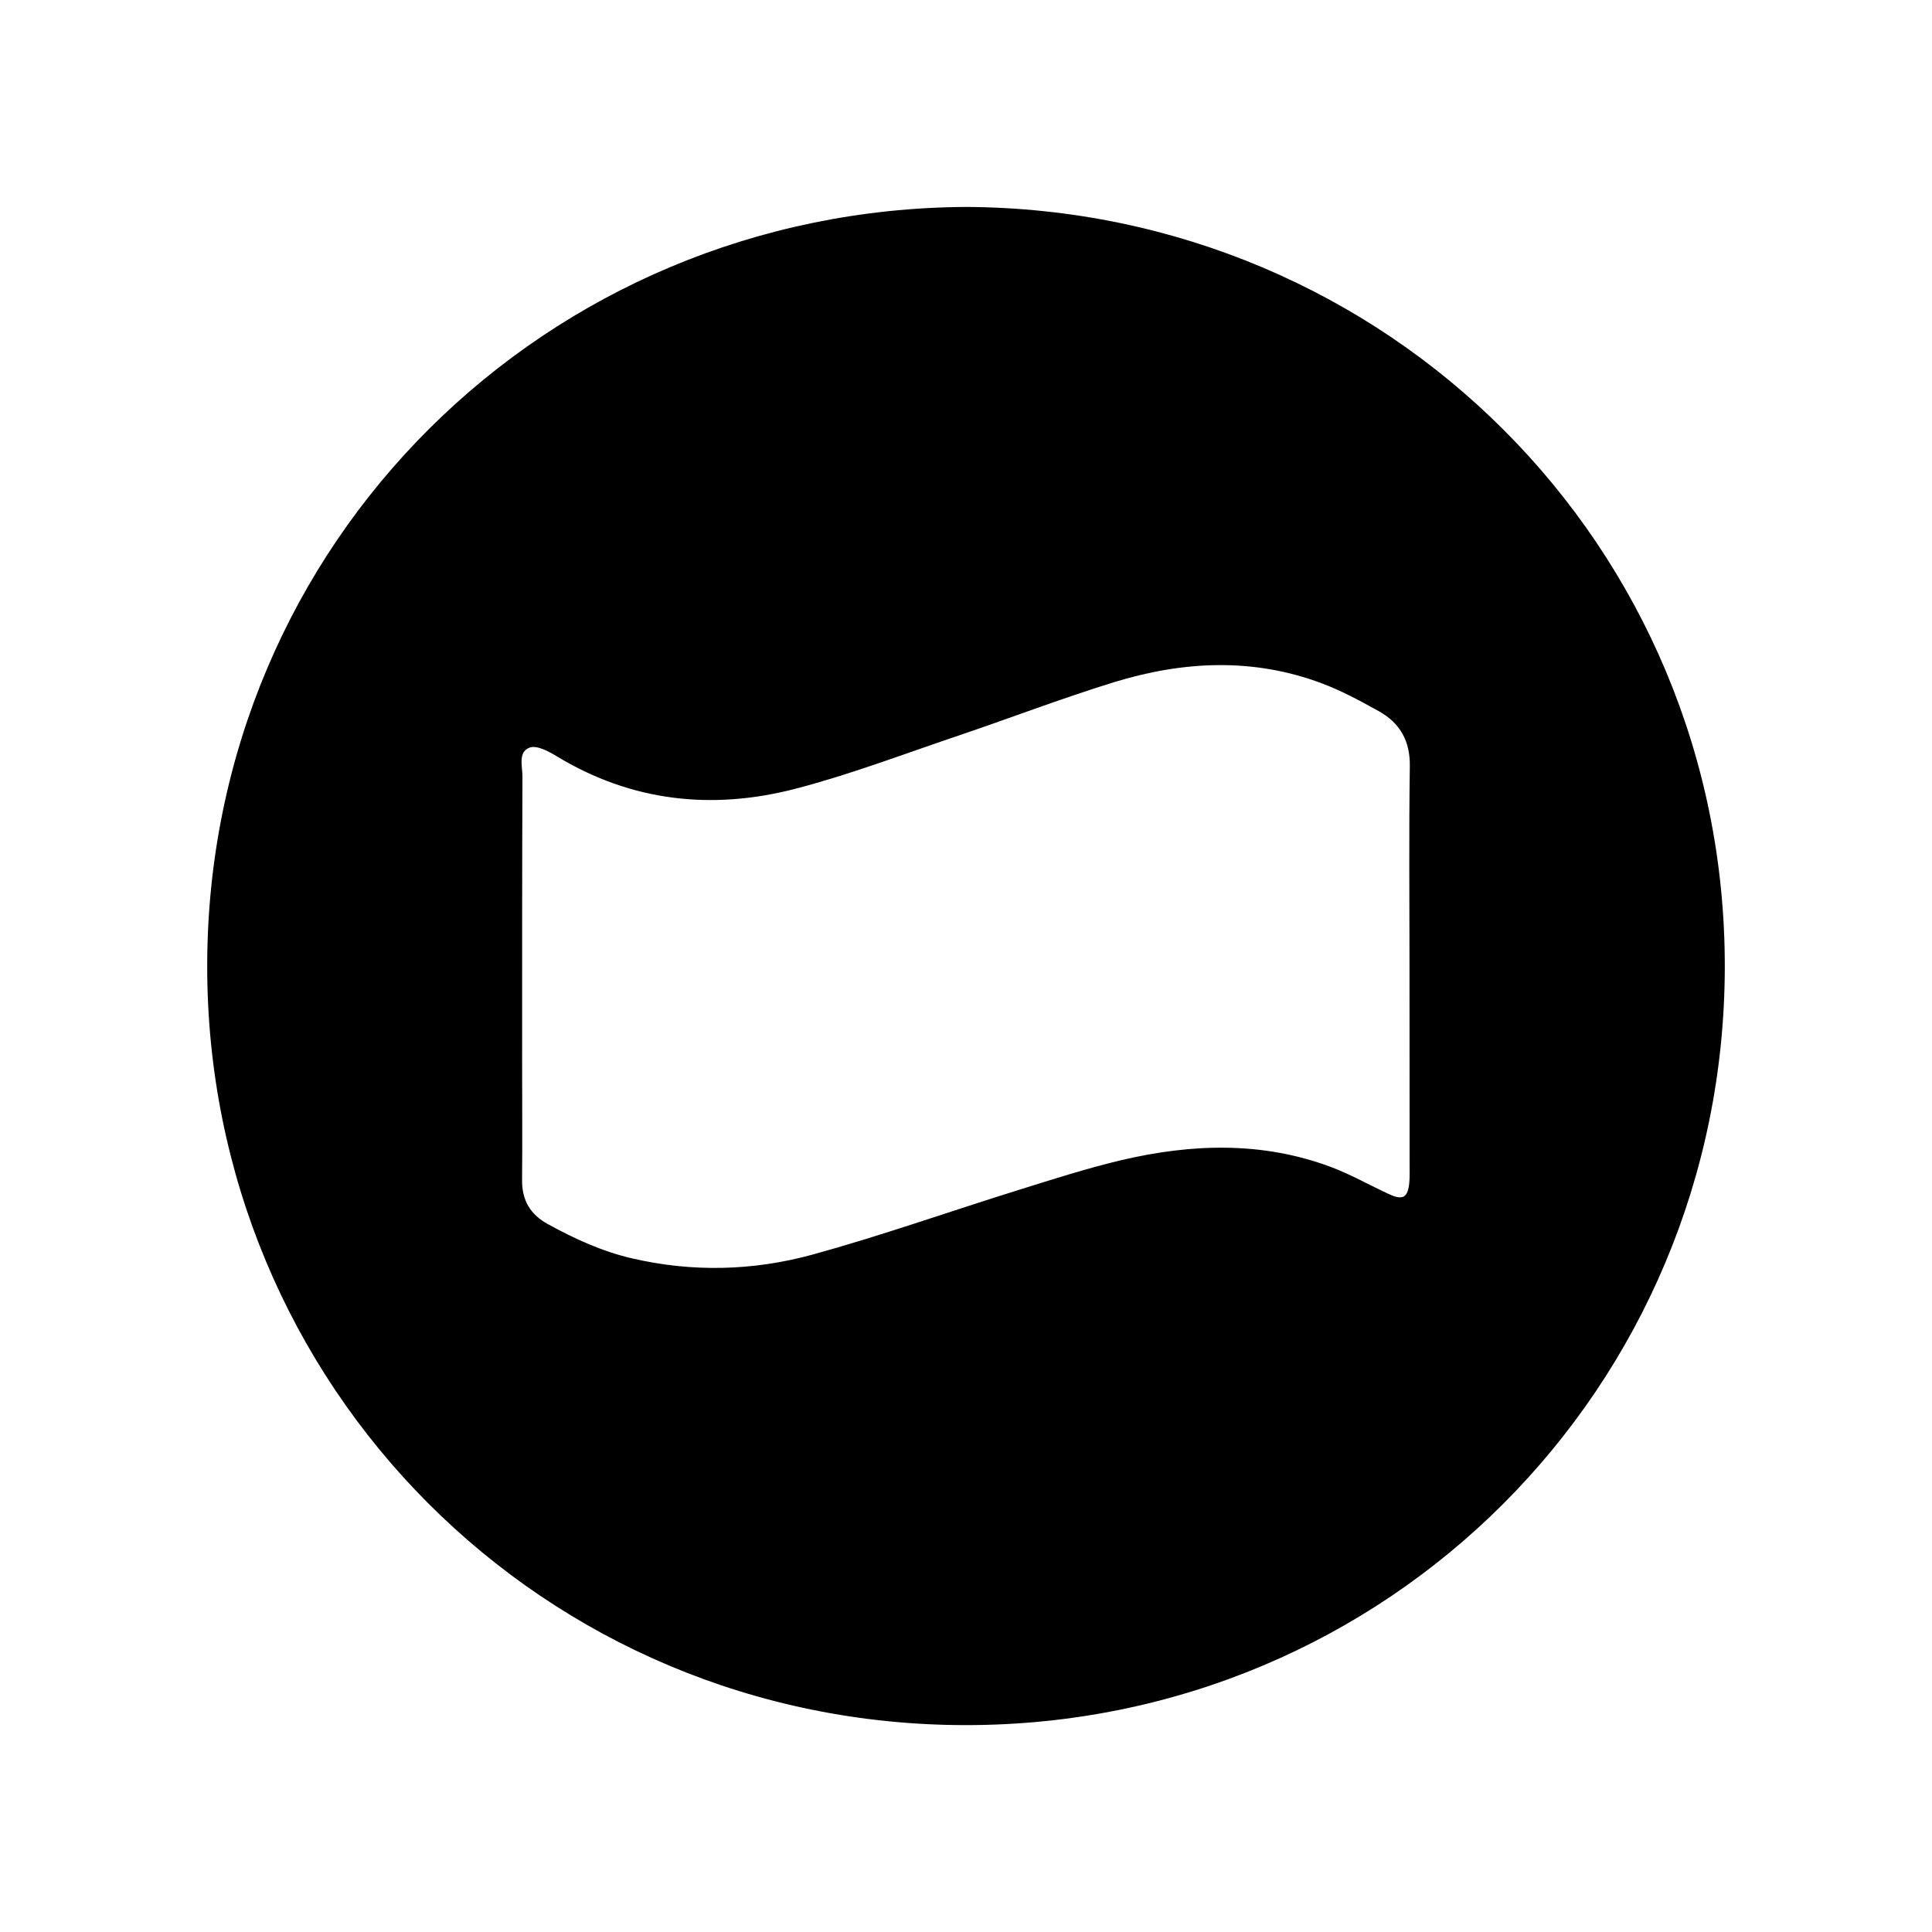 <?xml version="1.0" encoding="utf-8" standalone="no"?><svg xmlns:android="http://schemas.android.com/apk/res/android" height="36.0" width="36.0" xmlns="http://www.w3.org/2000/svg">
    <path d="M18.007,3.856 C25.856,3.899,32.157,10.177,32.139,18.032 C32.122,25.847,25.866,32.148,17.993,32.145 C10.135,32.142,3.845,25.837,3.861,17.977 C3.876,10.107,10.188,3.895,18.007,3.856 Z M26.264,18.037 C26.264,16.784,26.252,15.531,26.27,14.278 C26.277,13.804,26.085,13.47,25.689,13.25 C25.348,13.061,25.002,12.873,24.638,12.736 C23.349,12.25,22.042,12.316,20.751,12.714 C19.76,13.02,18.791,13.393,17.809,13.724 C16.815,14.06,15.829,14.436,14.815,14.699 C13.269,15.099,11.769,14.938,10.376,14.093 C10.224,14.001,10.004,13.882,9.871,13.93 C9.647,14.009,9.736,14.281,9.735,14.472 C9.728,16.251,9.729,18.029,9.729,19.808 C9.729,20.535,9.735,21.264,9.728,21.991 C9.725,22.366,9.882,22.631,10.211,22.811 C10.709,23.084,11.221,23.32,11.778,23.448 C12.904,23.71,14.037,23.68,15.139,23.378 C16.423,23.025,17.682,22.578,18.955,22.181 C19.597,21.981,20.24,21.773,20.894,21.618 C22.201,21.311,23.512,21.265,24.794,21.743 C25.17,21.883,25.524,22.087,25.891,22.255 C26.141,22.37,26.234,22.313,26.26,22.038 C26.27,21.931,26.266,21.823,26.266,21.715 C26.265,20.489,26.265,19.264,26.264,18.037 Z" fill="#000000" fill-opacity="1.0"/>
</svg>